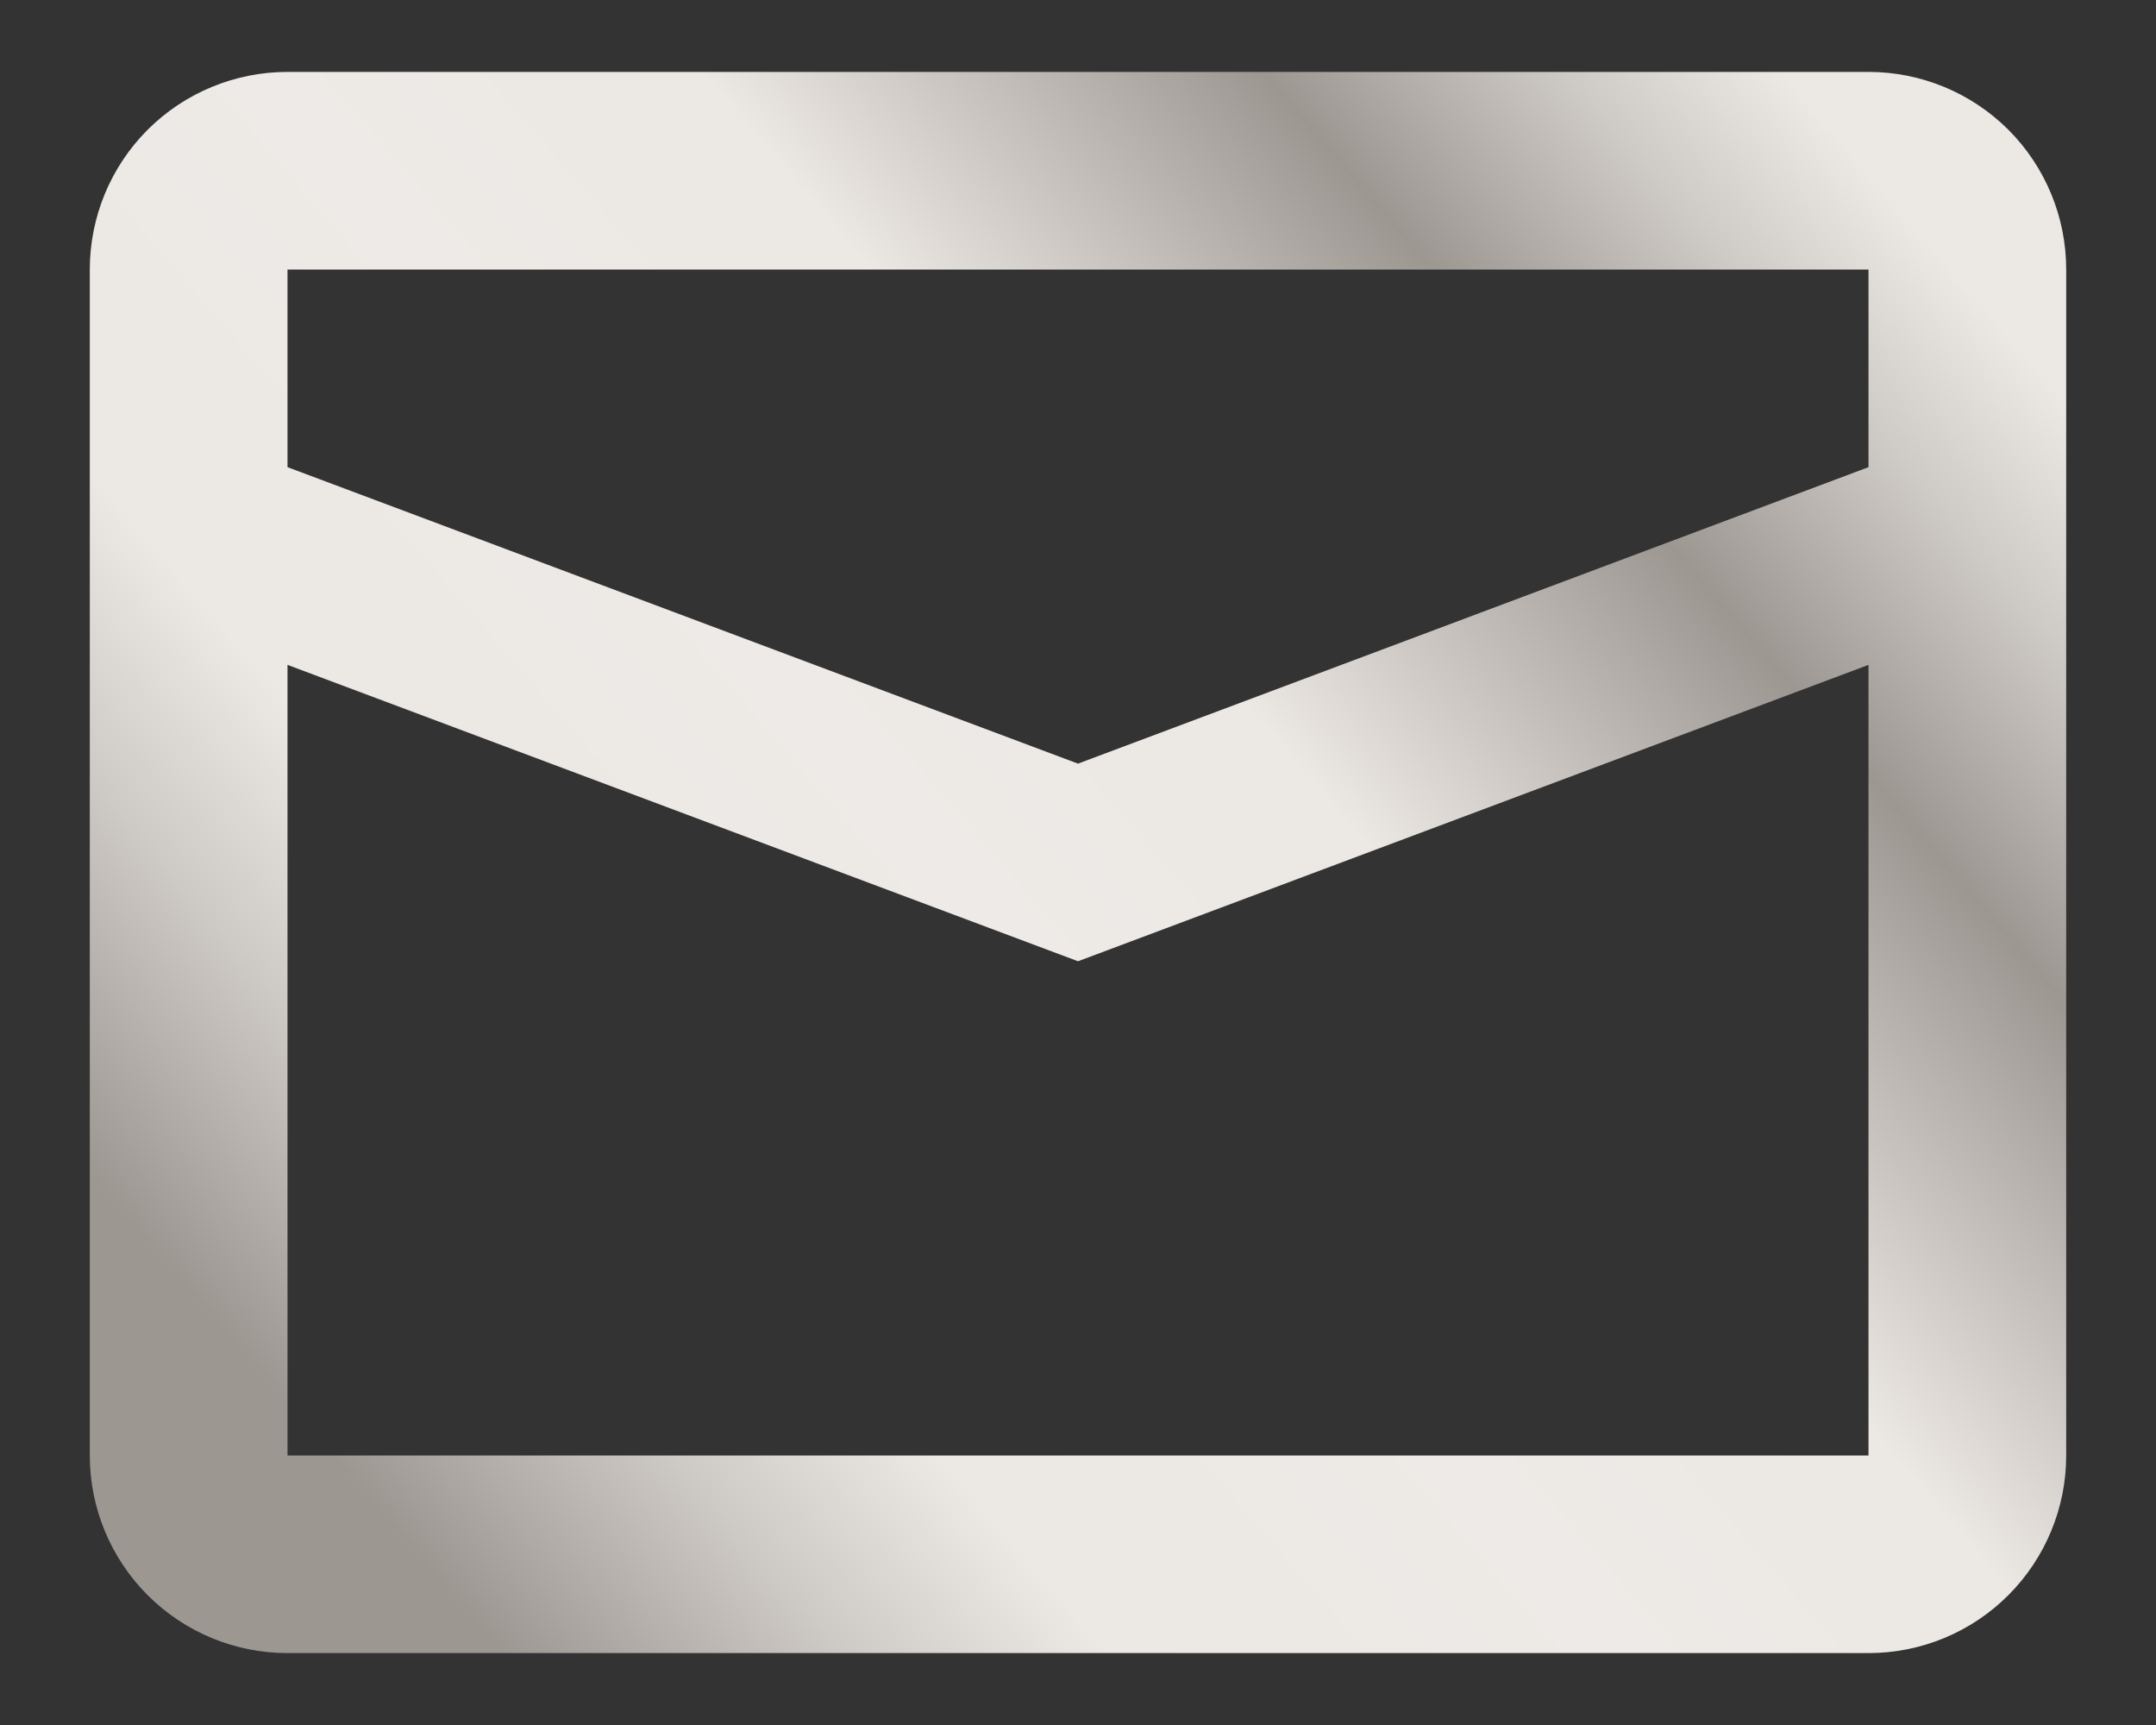 <svg width="20" height="16" viewBox="0 0 20 16" fill="none" xmlns="http://www.w3.org/2000/svg">
<rect x="0" y="0" width="20" height="16" fill="#333333" stroke="none"/>
<path d="M2.667 6.167V13.5H17.333V6.167L10 8.916L2.667 6.167ZM2.667 2.5V4.333L10 7.083L17.333 4.333V2.5H2.667ZM2.667 0.667H17.333C17.82 0.667 18.286 0.86 18.63 1.203C18.974 1.547 19.167 2.014 19.167 2.5V13.5C19.167 13.986 18.974 14.452 18.63 14.796C18.286 15.14 17.82 15.333 17.333 15.333H2.667C2.18 15.333 1.714 15.14 1.37 14.796C1.026 14.452 0.833 13.986 0.833 13.5V2.5C0.833 2.014 1.026 1.547 1.37 1.203C1.714 0.86 2.18 0.667 2.667 0.667Z" fill="url(#paint0_linear)"/>
<defs>
<linearGradient id="paint0_linear" x1="2.095" y1="12.359" x2="25.15" y2="-7.506" gradientUnits="userSpaceOnUse">
<stop stop-color="#9D9792"/>
<stop offset="0.08" stop-color="#CECAC5"/>
<stop offset="0.14" stop-color="#ECE8E3"/>
<stop offset="0.26" stop-color="#EDEAE7"/>
<stop offset="0.36" stop-color="#ECE8E3"/>
<stop offset="0.49" stop-color="#9D9792"/>
<stop offset="0.56" stop-color="#CECAC5"/>
<stop offset="0.61" stop-color="#ECE8E3"/>
<stop offset="0.72" stop-color="#EDEAE7"/>
<stop offset="0.84" stop-color="#ECE8E3"/>
<stop offset="1" stop-color="#9D9792"/>
</linearGradient>
</defs>
</svg>
